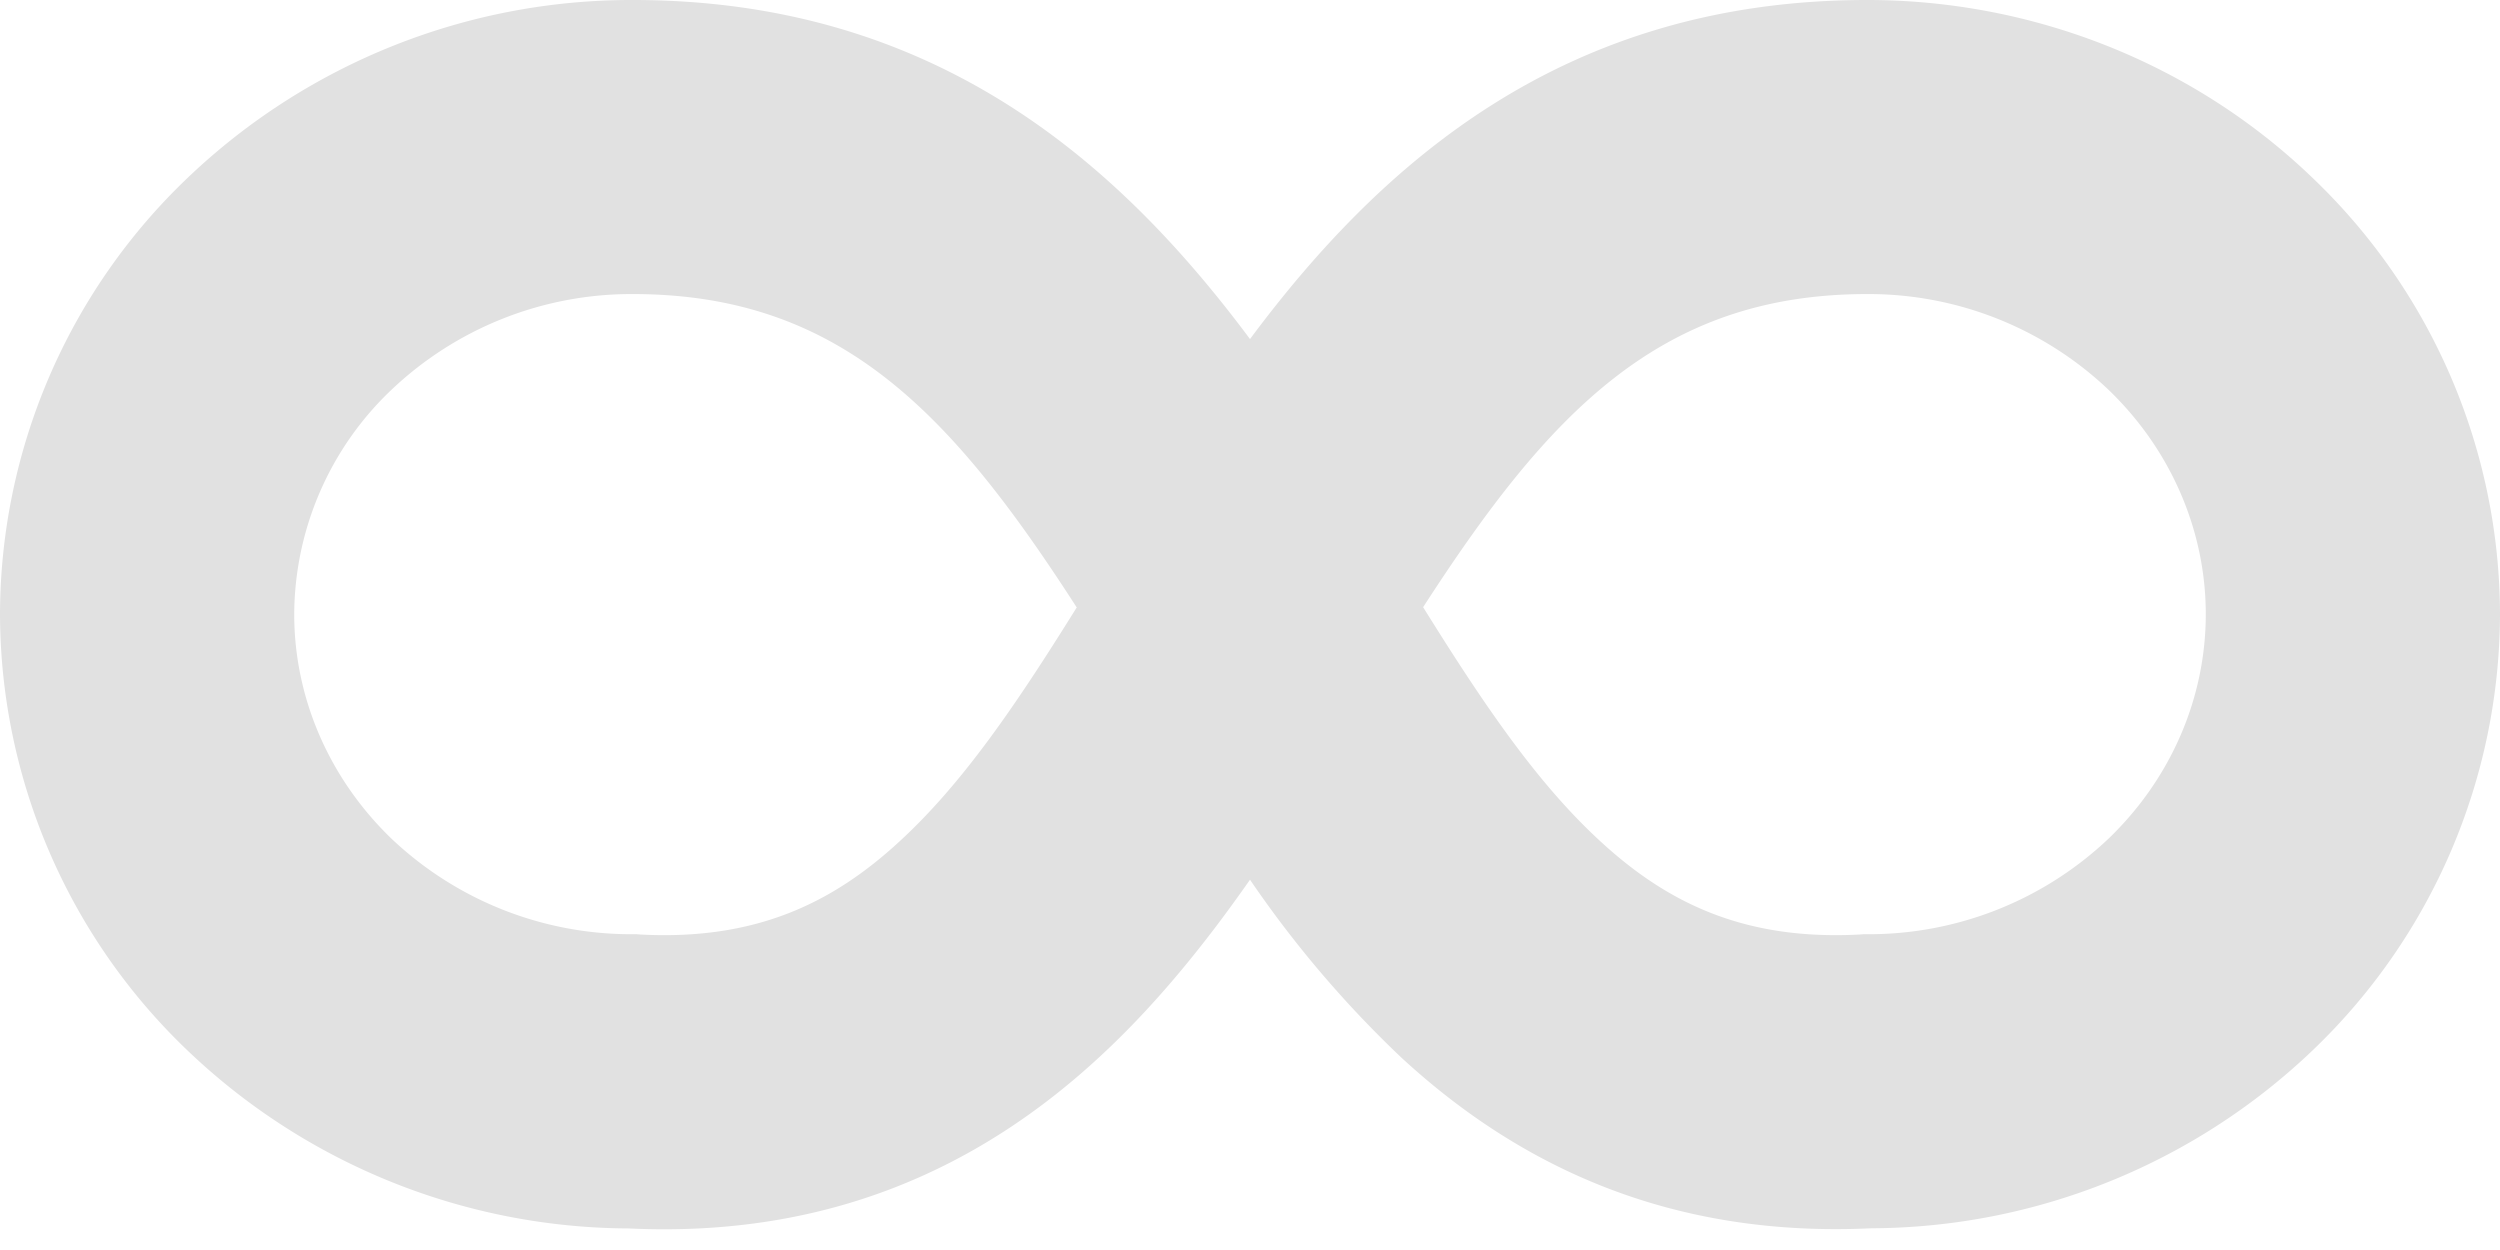 <svg xmlns="http://www.w3.org/2000/svg" fill="none" width="16" height="8" version="1.1" id="svg29213"><defs id="defs29209"><style id="current-color-scheme" type="text/css"/></defs><path fill-rule="evenodd" d="M1.2 1.139A4.113 4.113 0 0 1 4.05 0C5.99 0 7.162 1.045 8 2.17 8.837 1.046 10.01 0 11.95 0c1.063 0 2.089.406 2.851 1.139A3.874 3.874 0 0 1 16 3.93a3.874 3.874 0 0 1-1.199 2.792 4.112 4.112 0 0 1-2.825 1.139c-1.286.061-2.254-.397-3.009-1.094A6.988 6.988 0 0 1 8 5.63c-.283.405-.6.8-.967 1.138-.755.697-1.723 1.155-3.009 1.094A4.112 4.112 0 0 1 1.2 6.723 3.874 3.874 0 0 1 0 3.931a3.87 3.87 0 0 1 1.2-2.792zm5.69 2.747C6.093 2.65 5.382 1.882 4.05 1.882a2.23 2.23 0 0 0-1.545.613 1.992 1.992 0 0 0-.622 1.436c0 .531.22 1.048.622 1.436a2.23 2.23 0 0 0 1.545.612h.025l.025.002c.73.038 1.224-.196 1.658-.597.406-.373.748-.878 1.134-1.498zm2.218 0c.386.62.728 1.125 1.134 1.498.434.4.927.635 1.658.597l.025-.002h.025a2.23 2.23 0 0 0 1.545-.612c.403-.388.622-.905.622-1.436 0-.531-.22-1.049-.622-1.436a2.23 2.23 0 0 0-1.545-.613c-1.333 0-2.044.77-2.842 2.004z" clip-rule="evenodd" fill="currentColor" color="#e1e1e1" id="path29211"/></svg>
